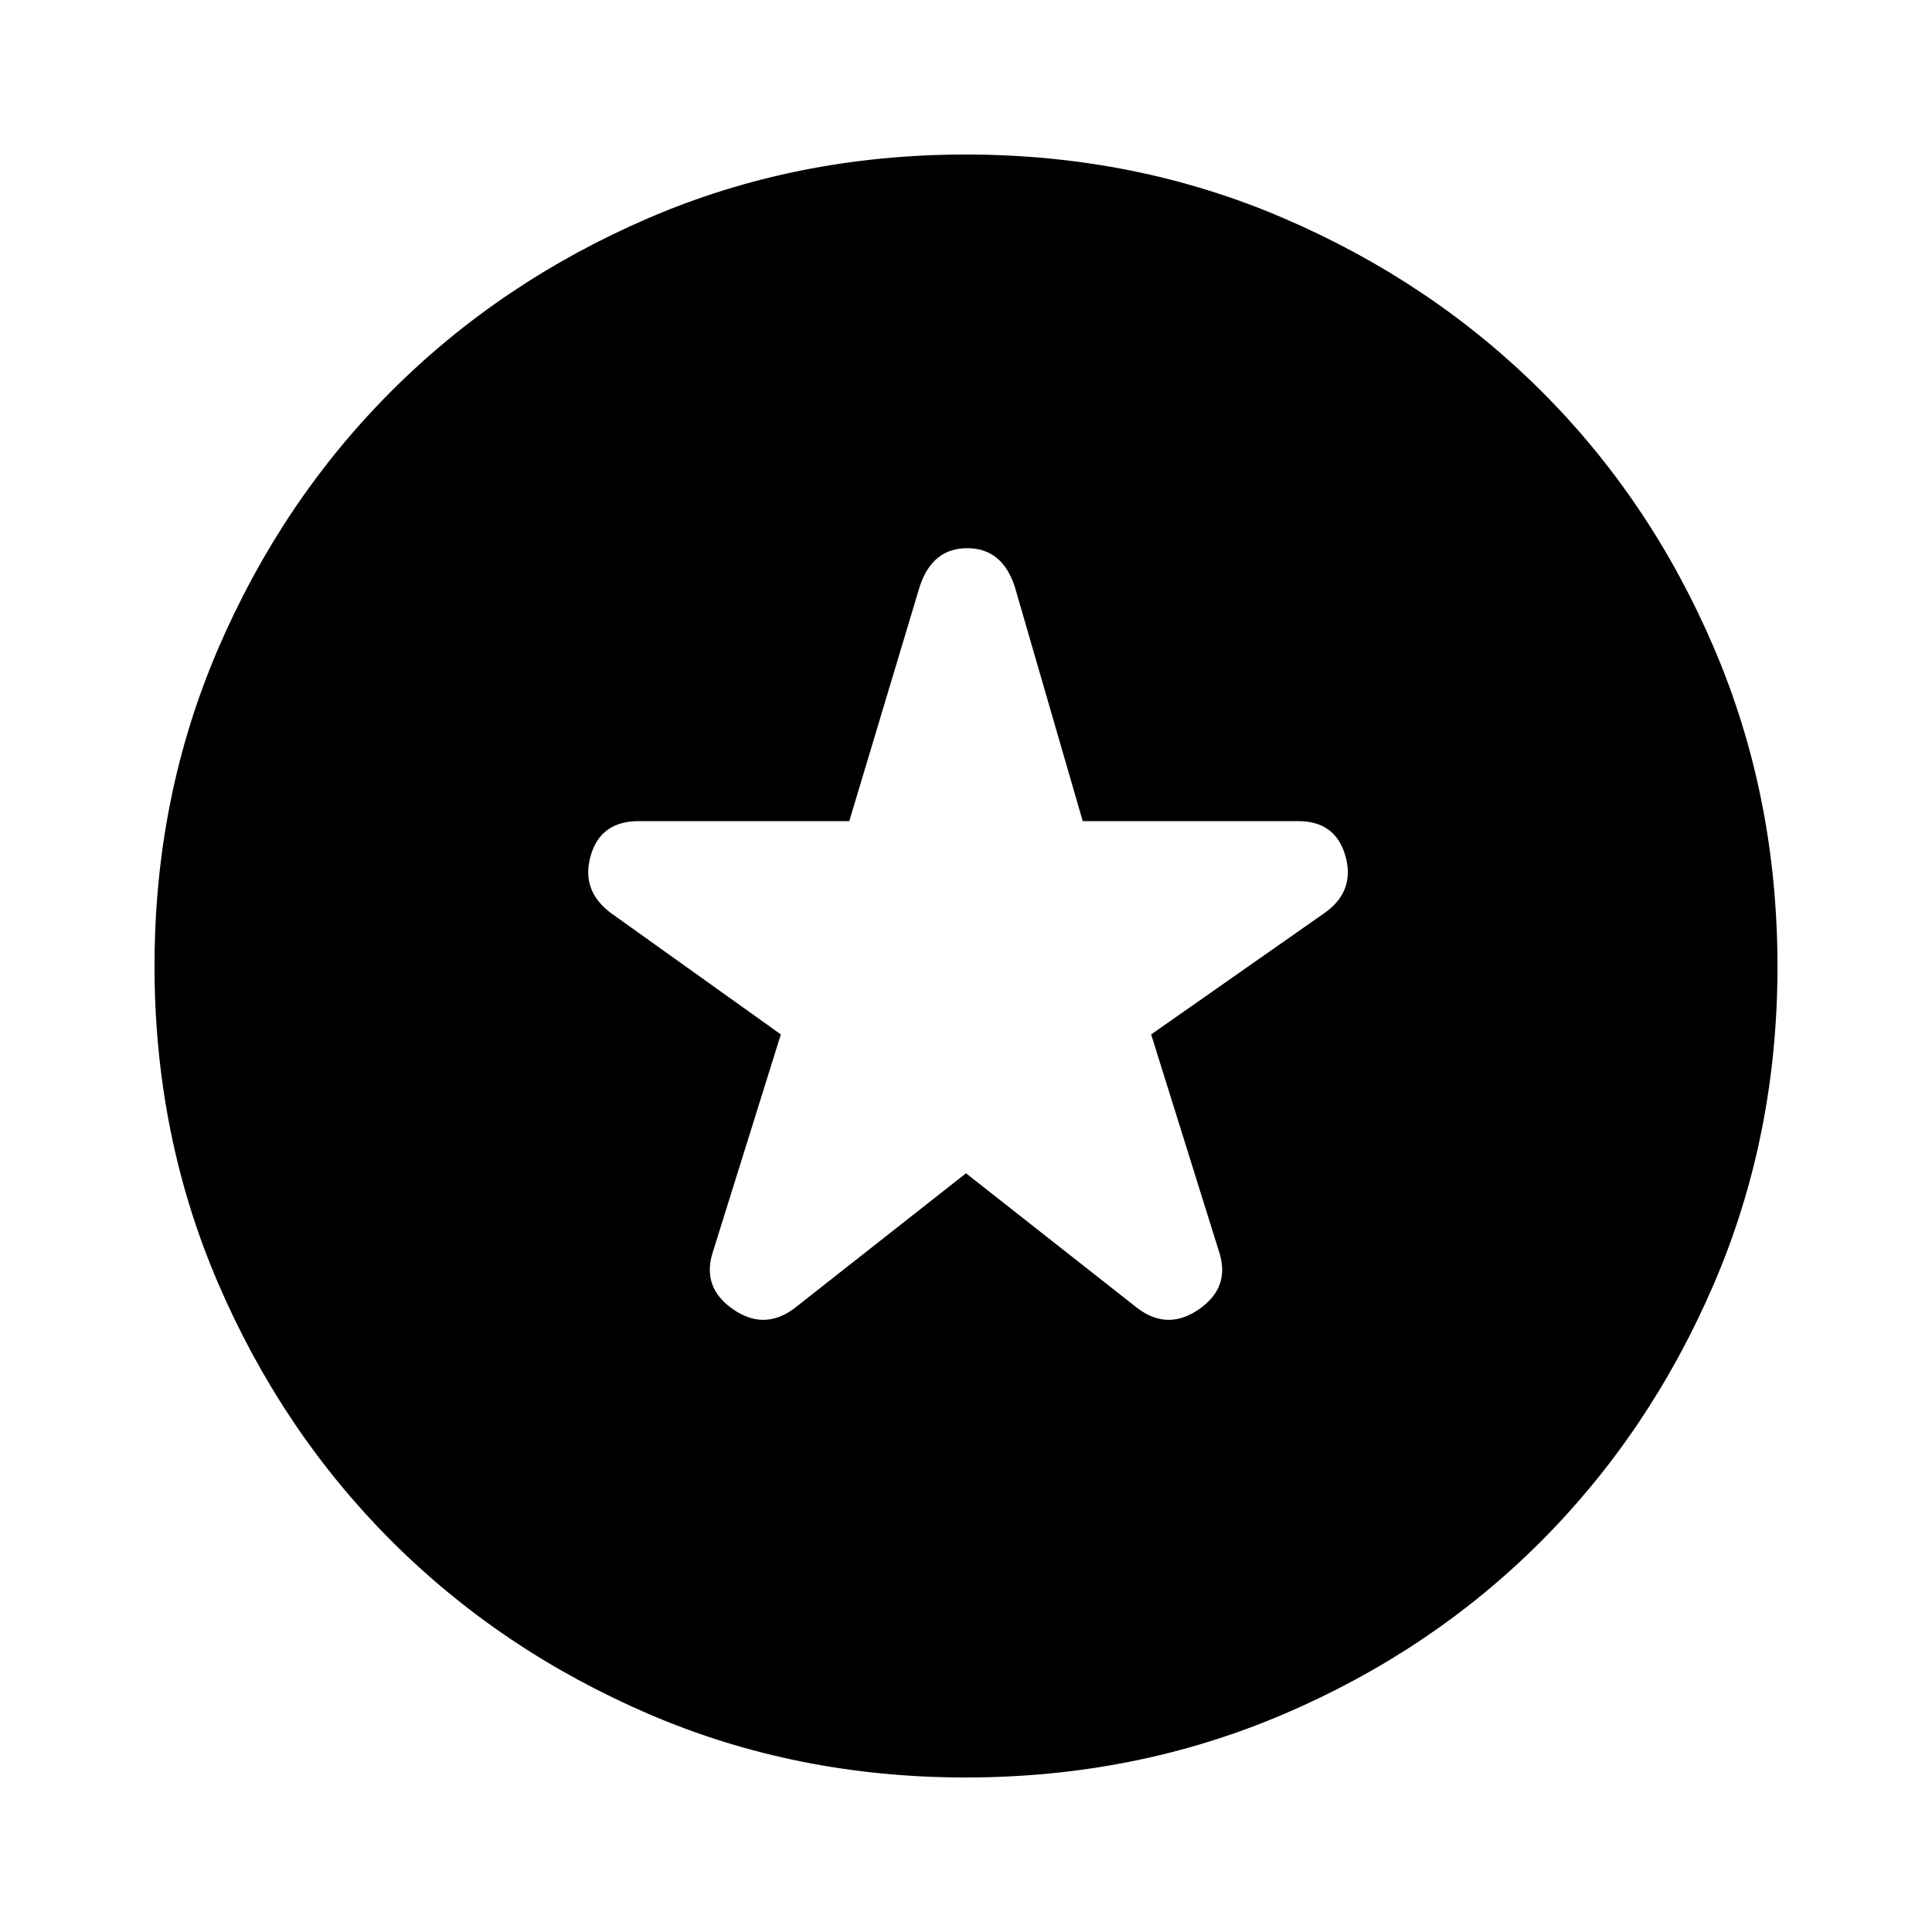 <svg xmlns="http://www.w3.org/2000/svg" height="20" viewBox="0 -960 960 960" width="20"><path d="m480-377 85.17 67q15.06 11.39 30.68.5 15.63-10.89 9.93-28.41L572-446l86.48-60.56q14.95-10.83 10.04-28.14Q663.61-552 645-552H538l-33.78-116.52q-6.28-19.09-23.62-19.09t-23.61 19.09L422-552H317.48q-19.09 0-24 17.3-4.91 17.31 10.25 28.51L388-446l-33.78 108.09q-5.7 17.52 9.93 28.41 15.62 10.89 30.68-.5L480-377Zm-.19 300.22q-84.33 0-157.73-31.65-73.4-31.66-127.73-86.04-54.33-54.39-85.95-127.86Q76.78-395.8 76.78-480q0-84.2 31.62-157.67 31.62-73.47 85.95-127.86 54.33-54.38 127.73-86.04 73.4-31.65 157.76-31.65 84.36 0 157.97 31.63 73.61 31.62 128.1 85.95 54.48 54.34 85.9 127.92 31.41 73.58 31.41 157.91t-31.63 157.85q-31.62 73.52-85.95 127.93-54.34 54.42-127.92 85.84-73.58 31.41-157.91 31.41Z"/></svg>